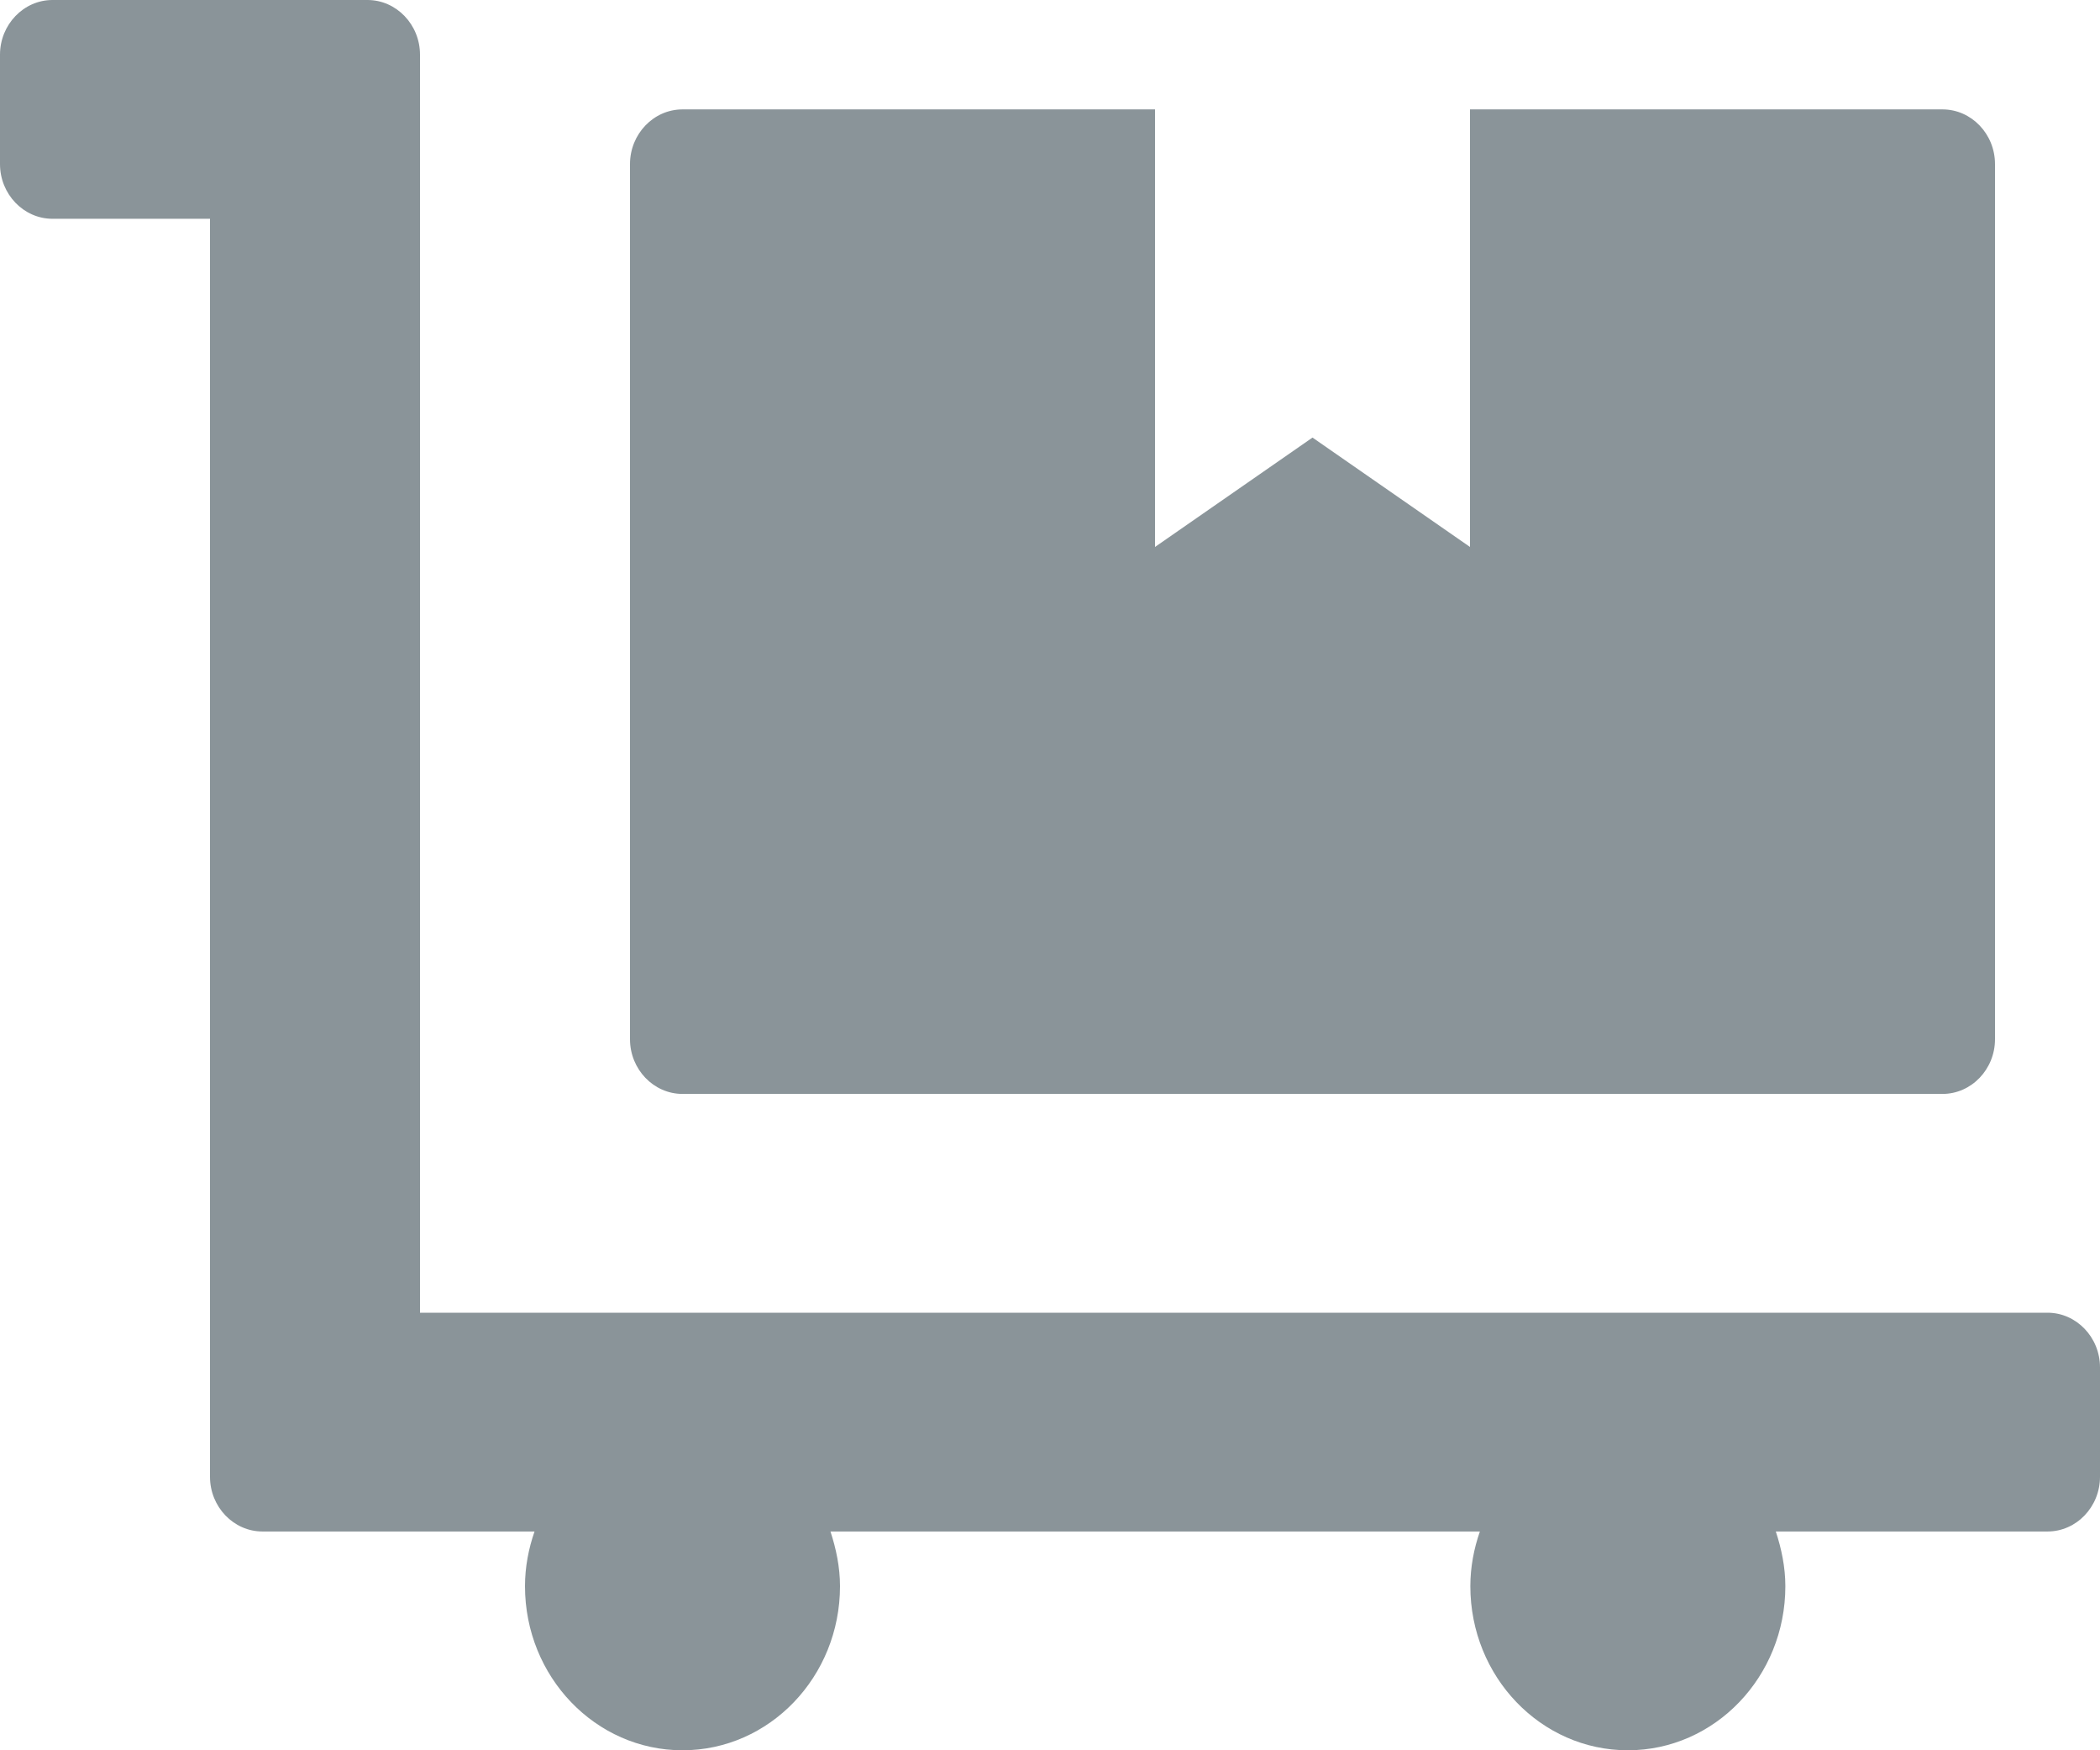 <svg width="24" height="20" viewBox="0 0 24 20" fill="none" xmlns="http://www.w3.org/2000/svg">
<path d="M7.8 12.5H22.2C22.53 12.5 22.8 12.219 22.8 11.875V1.875C22.8 1.531 22.53 1.25 22.2 1.25H16.8V6.25L15 5L13.2 6.25V1.25H7.8C7.47 1.25 7.2 1.531 7.2 1.875V11.875C7.2 12.219 7.47 12.5 7.8 12.5ZM23.4 15H4.8V0.625C4.8 0.281 4.53 0 4.2 0H0.6C0.27 0 0 0.281 0 0.625V1.875C0 2.219 0.27 2.5 0.6 2.5H2.4V16.875C2.4 17.219 2.67 17.5 3 17.5H6.109C6.041 17.695 6 17.906 6 18.125C6 19.16 6.806 20 7.8 20C8.794 20 9.6 19.16 9.6 18.125C9.6 17.906 9.555 17.695 9.491 17.5H16.913C16.845 17.695 16.804 17.906 16.804 18.125C16.804 19.16 17.61 20 18.604 20C19.598 20 20.404 19.16 20.404 18.125C20.404 17.906 20.359 17.695 20.295 17.5H23.4C23.73 17.5 24 17.219 24 16.875V15.625C24 15.281 23.73 15 23.4 15Z" fill="#8A9499"/>
</svg>
